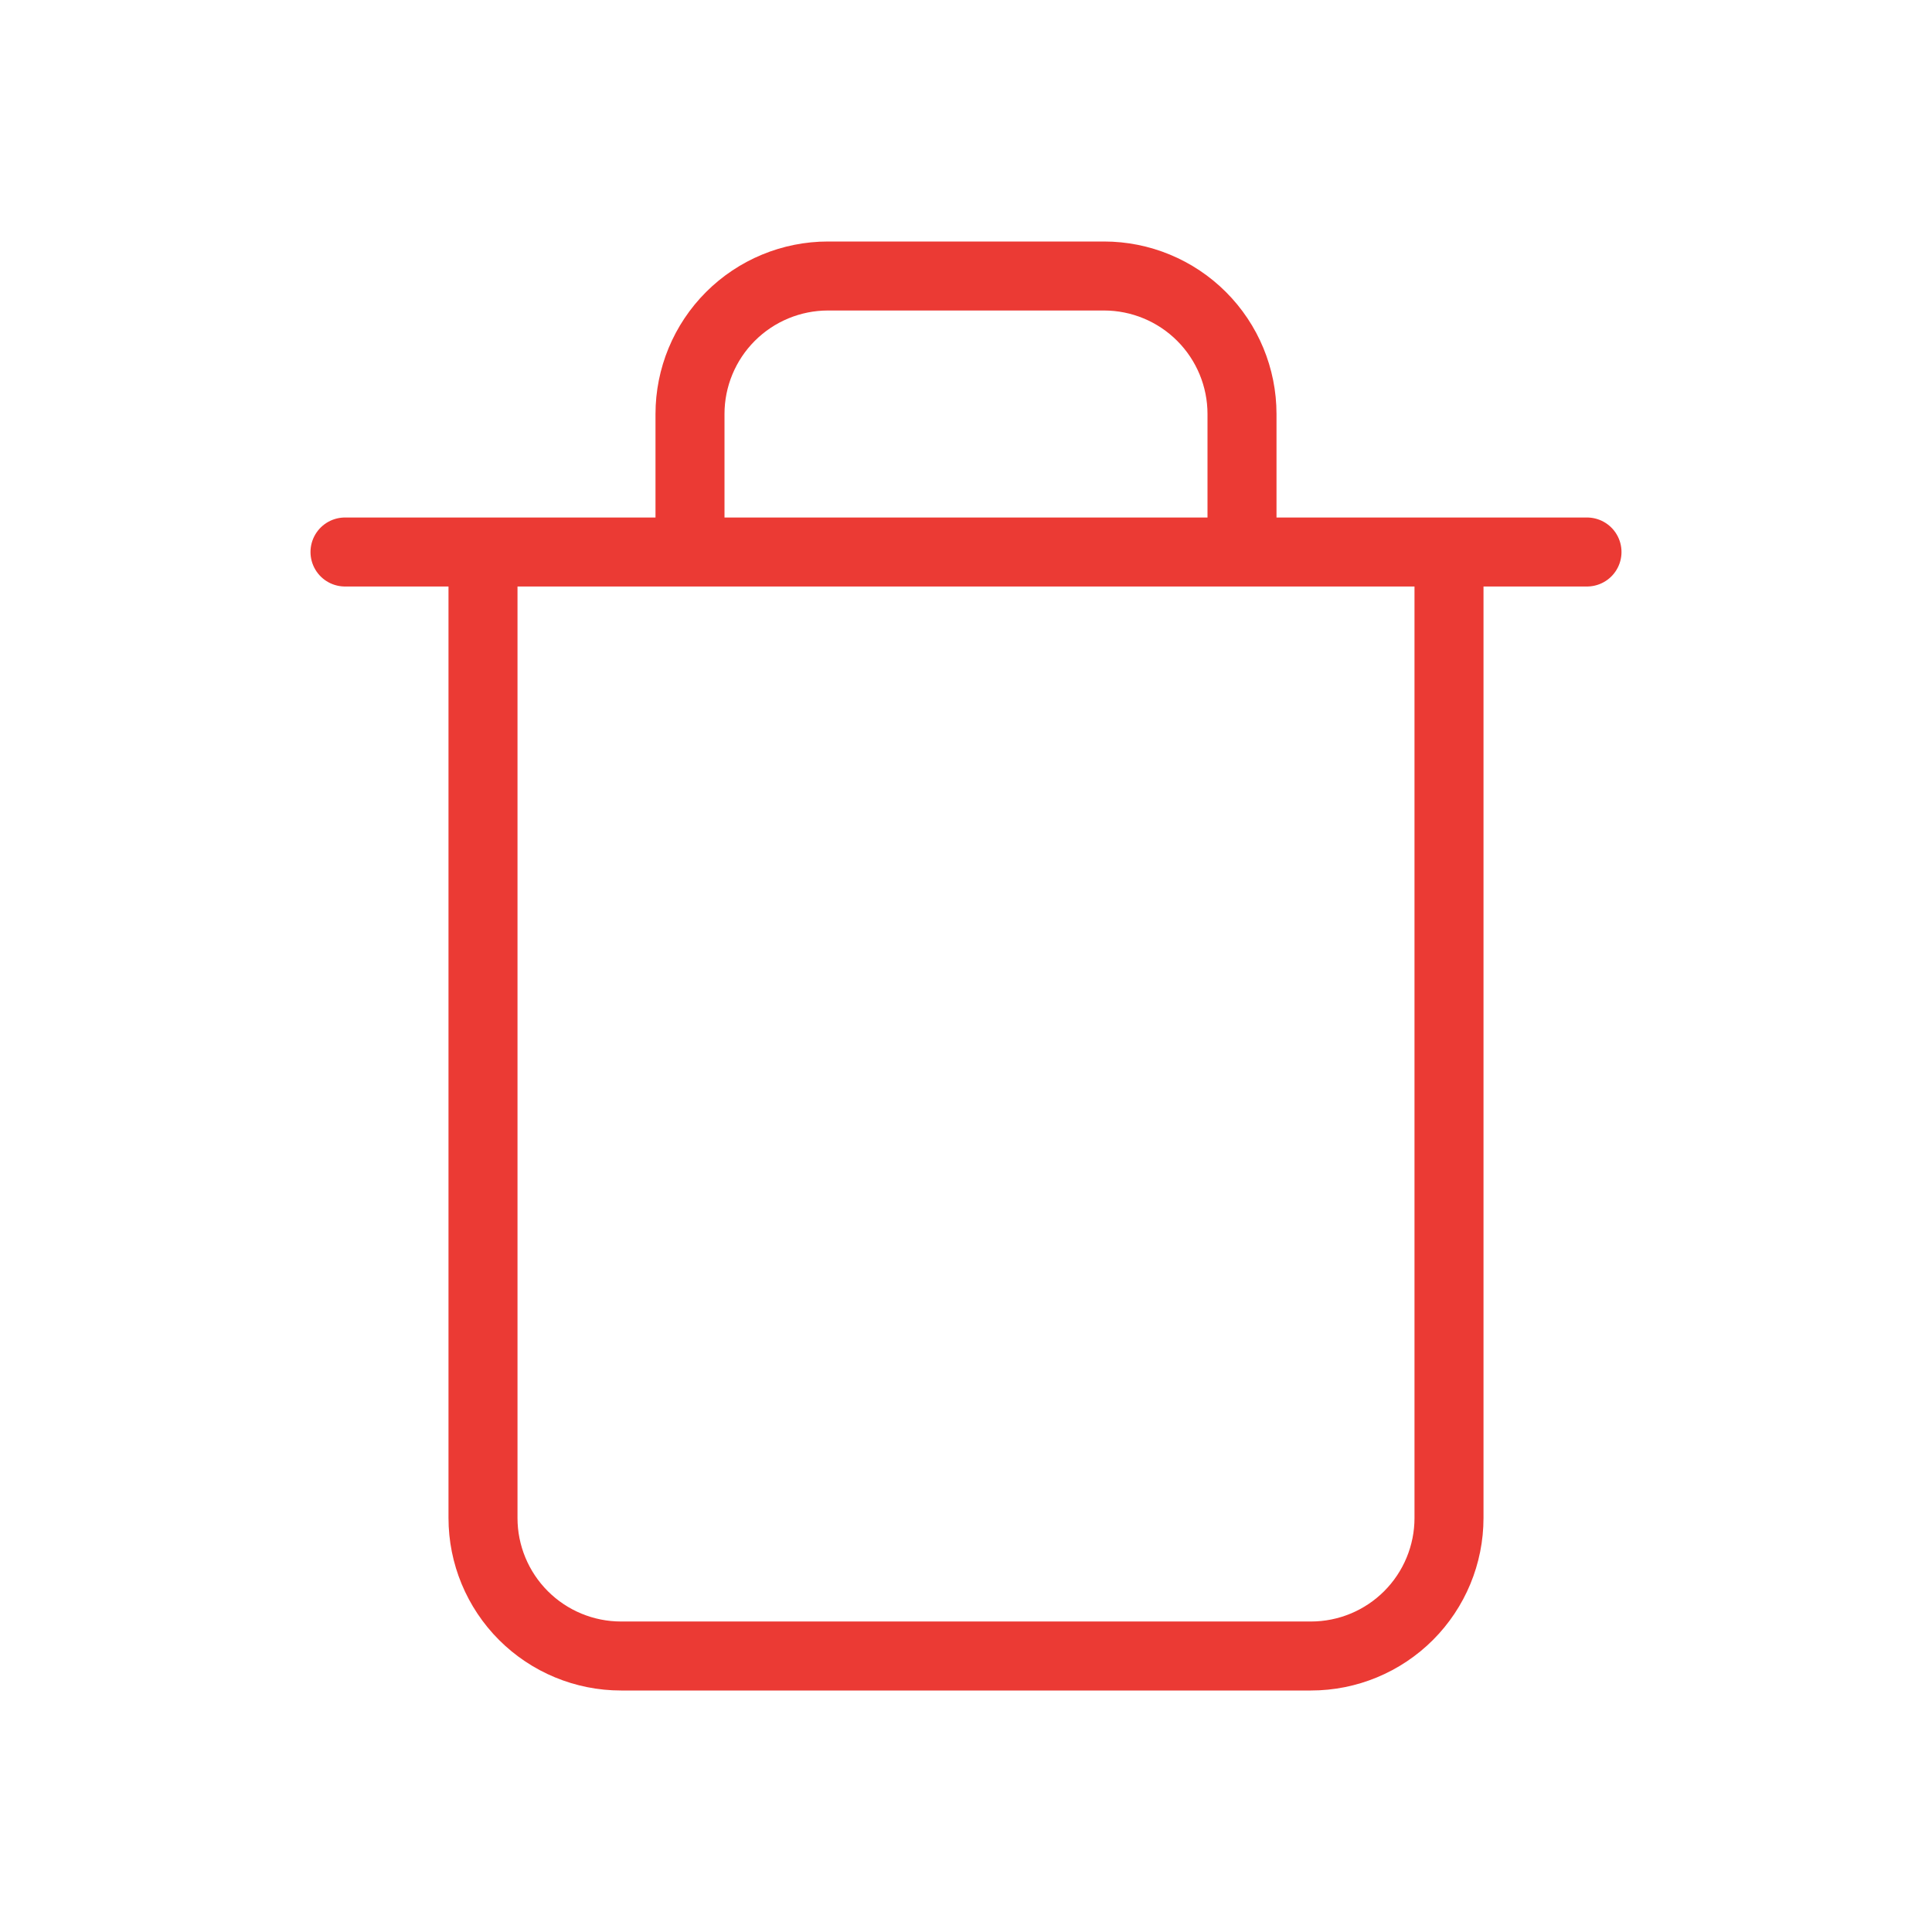 <svg width="28" height="28" viewBox="0 0 28 28" fill="none" xmlns="http://www.w3.org/2000/svg">
<g id="Popular/trash">
<path id="Vector" d="M5 8H23M10 8V6C10 5.47 10.211 4.961 10.586 4.586C10.961 4.211 11.47 4 12 4H16C16.53 4 17.039 4.211 17.414 4.586C17.789 4.961 18 5.47 18 6V8M21 8V22C21 22.53 20.789 23.039 20.414 23.414C20.039 23.789 19.53 24 19 24H9C8.47 24 7.961 23.789 7.586 23.414C7.211 23.039 7 22.53 7 22V8H21Z" stroke="#EB3A34" stroke-linecap="round" stroke-linejoin="round"/>
</g>
</svg>
